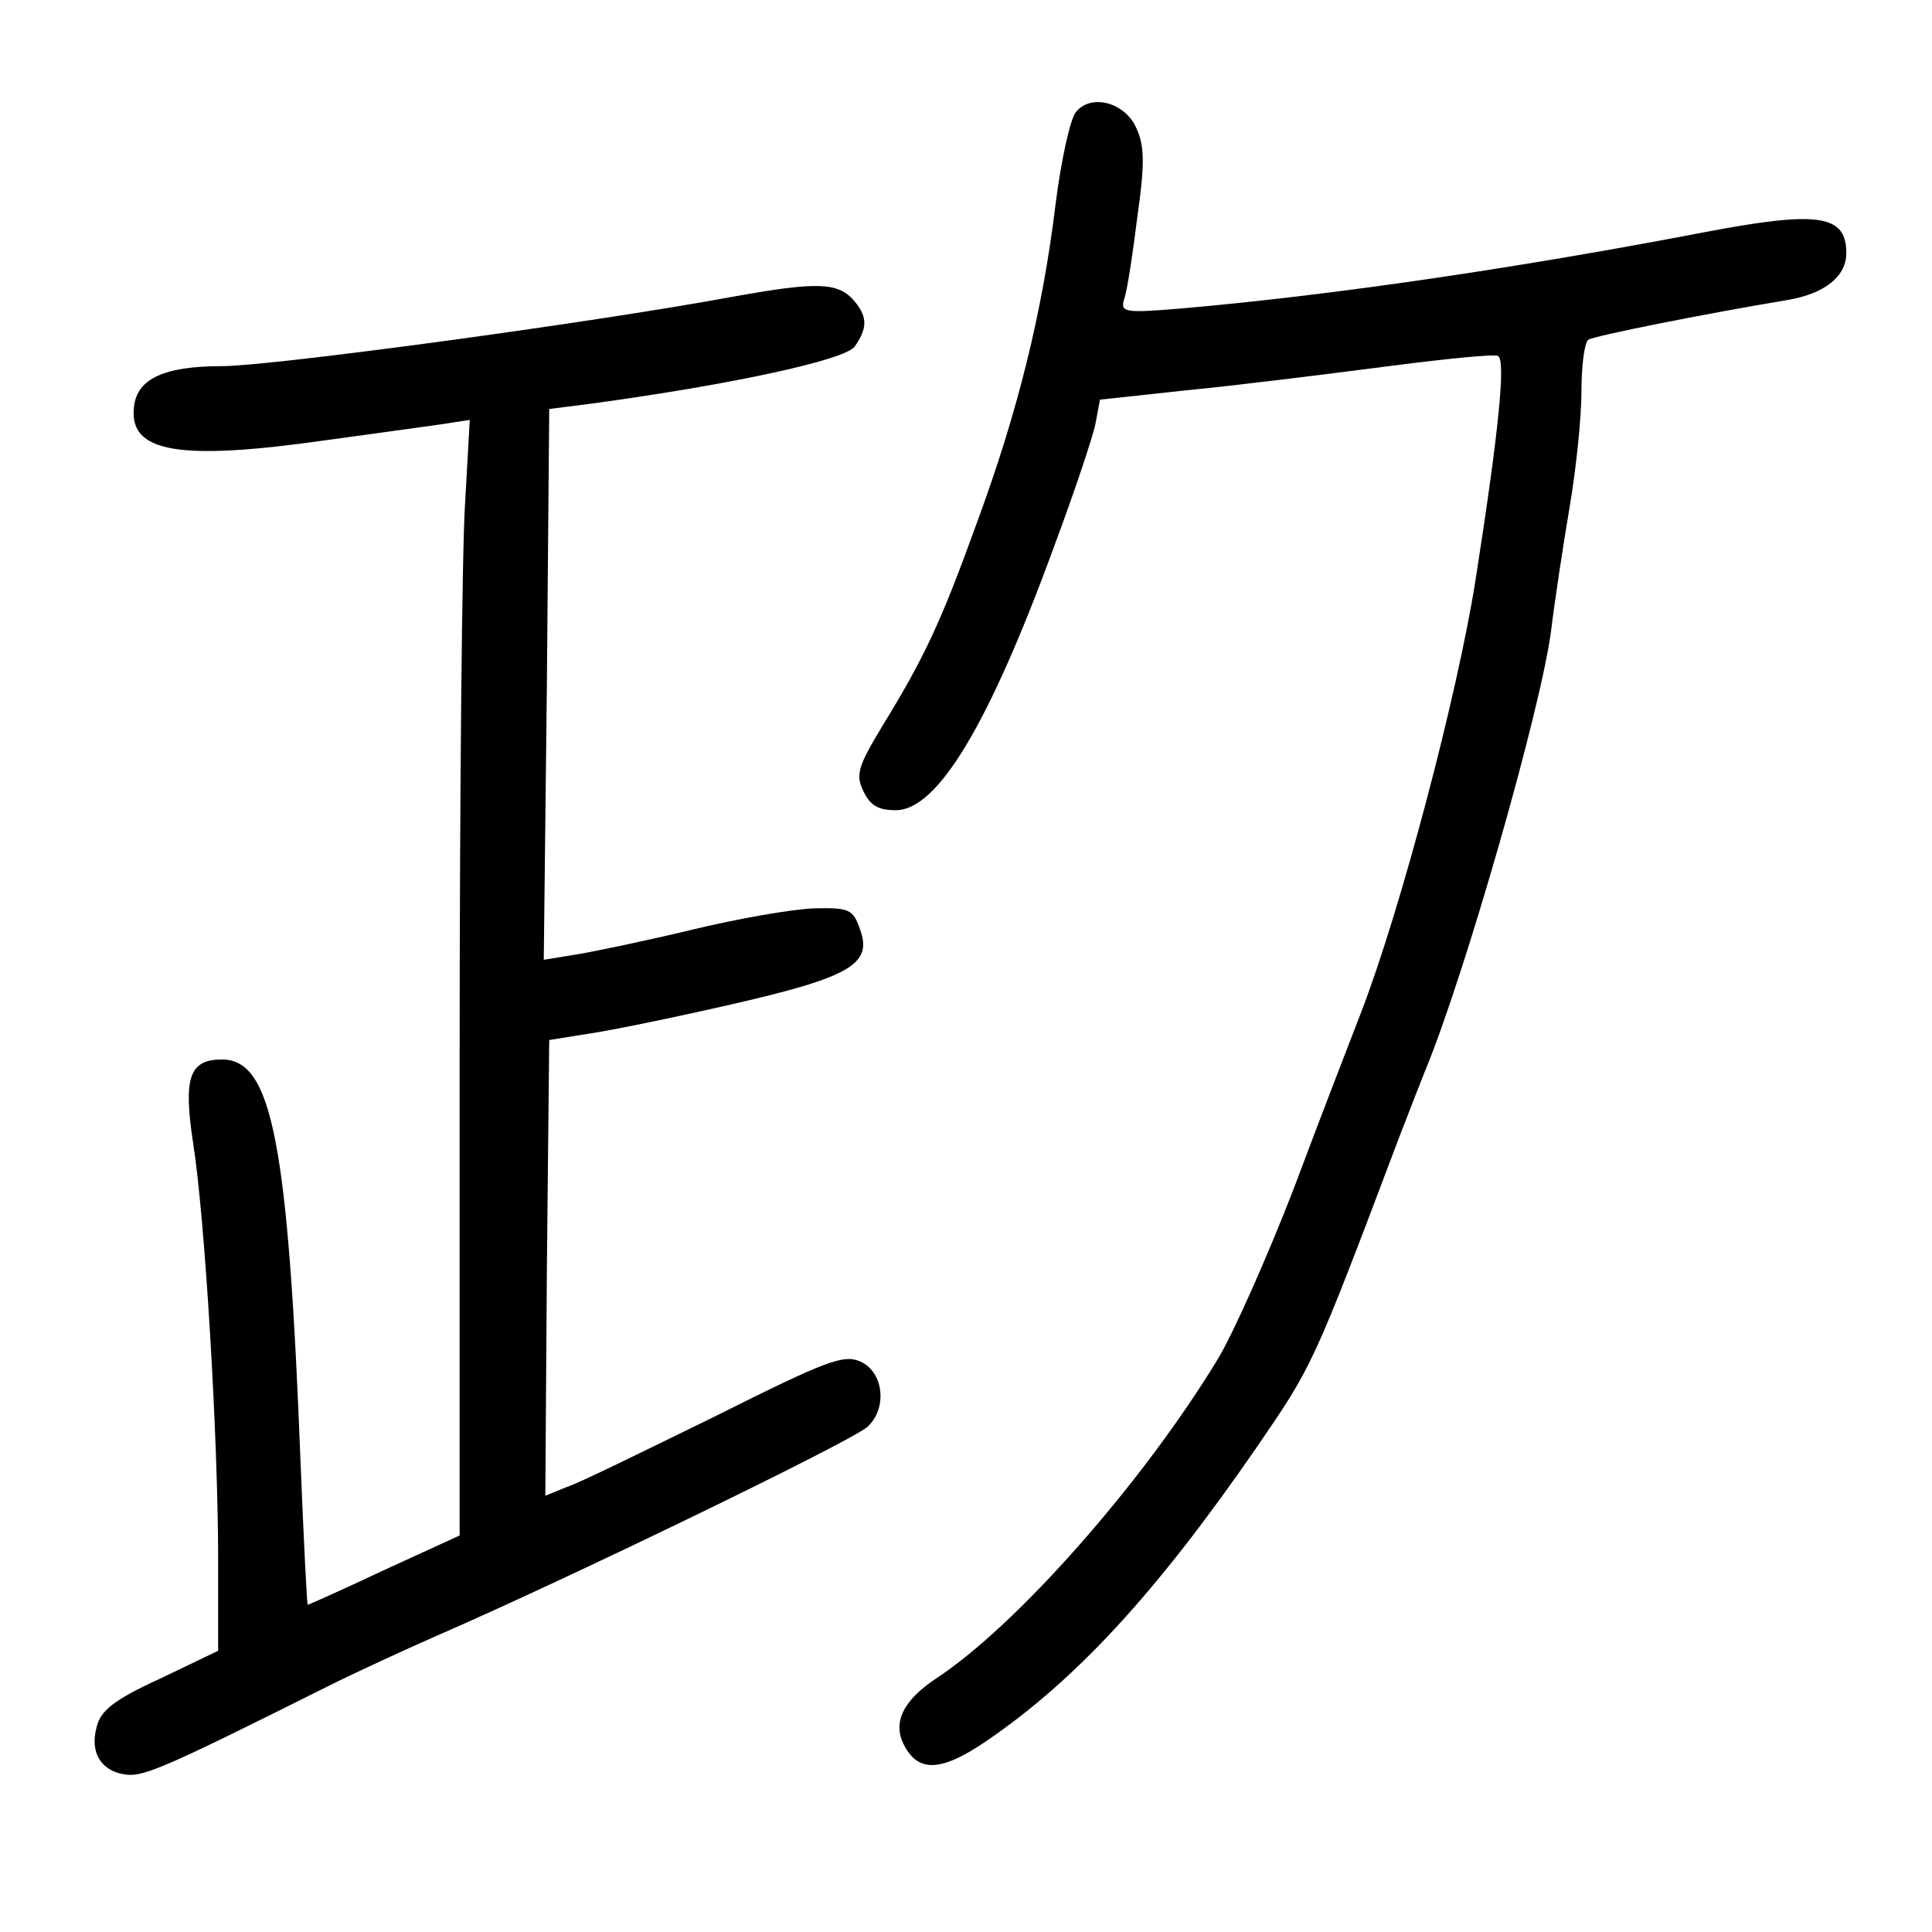 <?xml version="1.0" standalone="no"?>
<!DOCTYPE svg PUBLIC "-//W3C//DTD SVG 20010904//EN"
 "http://www.w3.org/TR/2001/REC-SVG-20010904/DTD/svg10.dtd">
<svg version="1.0" xmlns="http://www.w3.org/2000/svg"
 width="248pt" height="248pt" viewBox="0 0 248 248"
 preserveAspectRatio="xMidYMid meet">
<g transform="translate(0,248) scale(0.1,-0.1)"
fill="#000000" stroke="none">
<path d="M1381 2336 c-7 -8 -19 -62 -26 -118 -17 -140 -49 -268 -101 -409 -47
-130 -68 -174 -122 -262 -30 -50 -34 -61 -24 -82 9 -19 19 -25 42 -25 53 0
119 108 204 341 25 67 48 136 52 154 l6 32 111 12 c62 6 175 20 252 30 77 10
144 17 148 14 10 -6 1 -96 -29 -288 -23 -146 -96 -423 -147 -555 -14 -36 -53
-137 -86 -225 -34 -88 -78 -187 -98 -220 -96 -158 -258 -342 -362 -410 -42
-28 -56 -57 -40 -86 18 -34 47 -33 102 4 117 79 221 192 350 379 72 105 72
104 183 398 14 36 29 75 34 87 51 124 148 463 161 563 5 41 16 113 24 160 8
47 15 113 15 147 0 34 4 64 9 67 8 5 148 33 256 51 47 8 75 30 75 60 0 50 -36
55 -187 26 -235 -45 -472 -80 -667 -97 -73 -6 -78 -5 -73 12 4 11 11 58 17
106 10 70 9 92 -2 115 -15 32 -58 43 -77 19z"/>
<path d="M940 2099 c-184 -34 -593 -89 -655 -89 -74 0 -109 -16 -113 -52 -7
-59 57 -70 247 -43 58 8 124 17 145 20 l39 6 -6 -107 c-4 -59 -7 -381 -7 -716
l0 -609 -96 -44 c-53 -25 -98 -45 -99 -45 -1 0 -5 80 -9 178 -16 417 -37 522
-101 522 -42 0 -50 -23 -37 -108 15 -95 32 -377 32 -534 l0 -117 -75 -36 c-59
-27 -76 -41 -81 -62 -9 -33 6 -57 38 -61 23 -3 56 12 258 113 36 18 99 47 140
65 168 73 527 247 553 268 26 23 22 70 -8 84 -22 10 -43 2 -187 -70 -90 -44
-175 -86 -191 -91 l-27 -11 2 292 3 293 50 8 c28 4 111 21 185 38 153 35 180
52 164 96 -9 26 -14 28 -59 27 -28 -1 -97 -13 -155 -27 -58 -14 -125 -28 -149
-32 l-43 -7 4 353 3 354 55 7 c183 25 324 56 337 73 16 23 17 37 1 57 -21 26
-47 27 -158 7z"/>
</g>
</svg>
